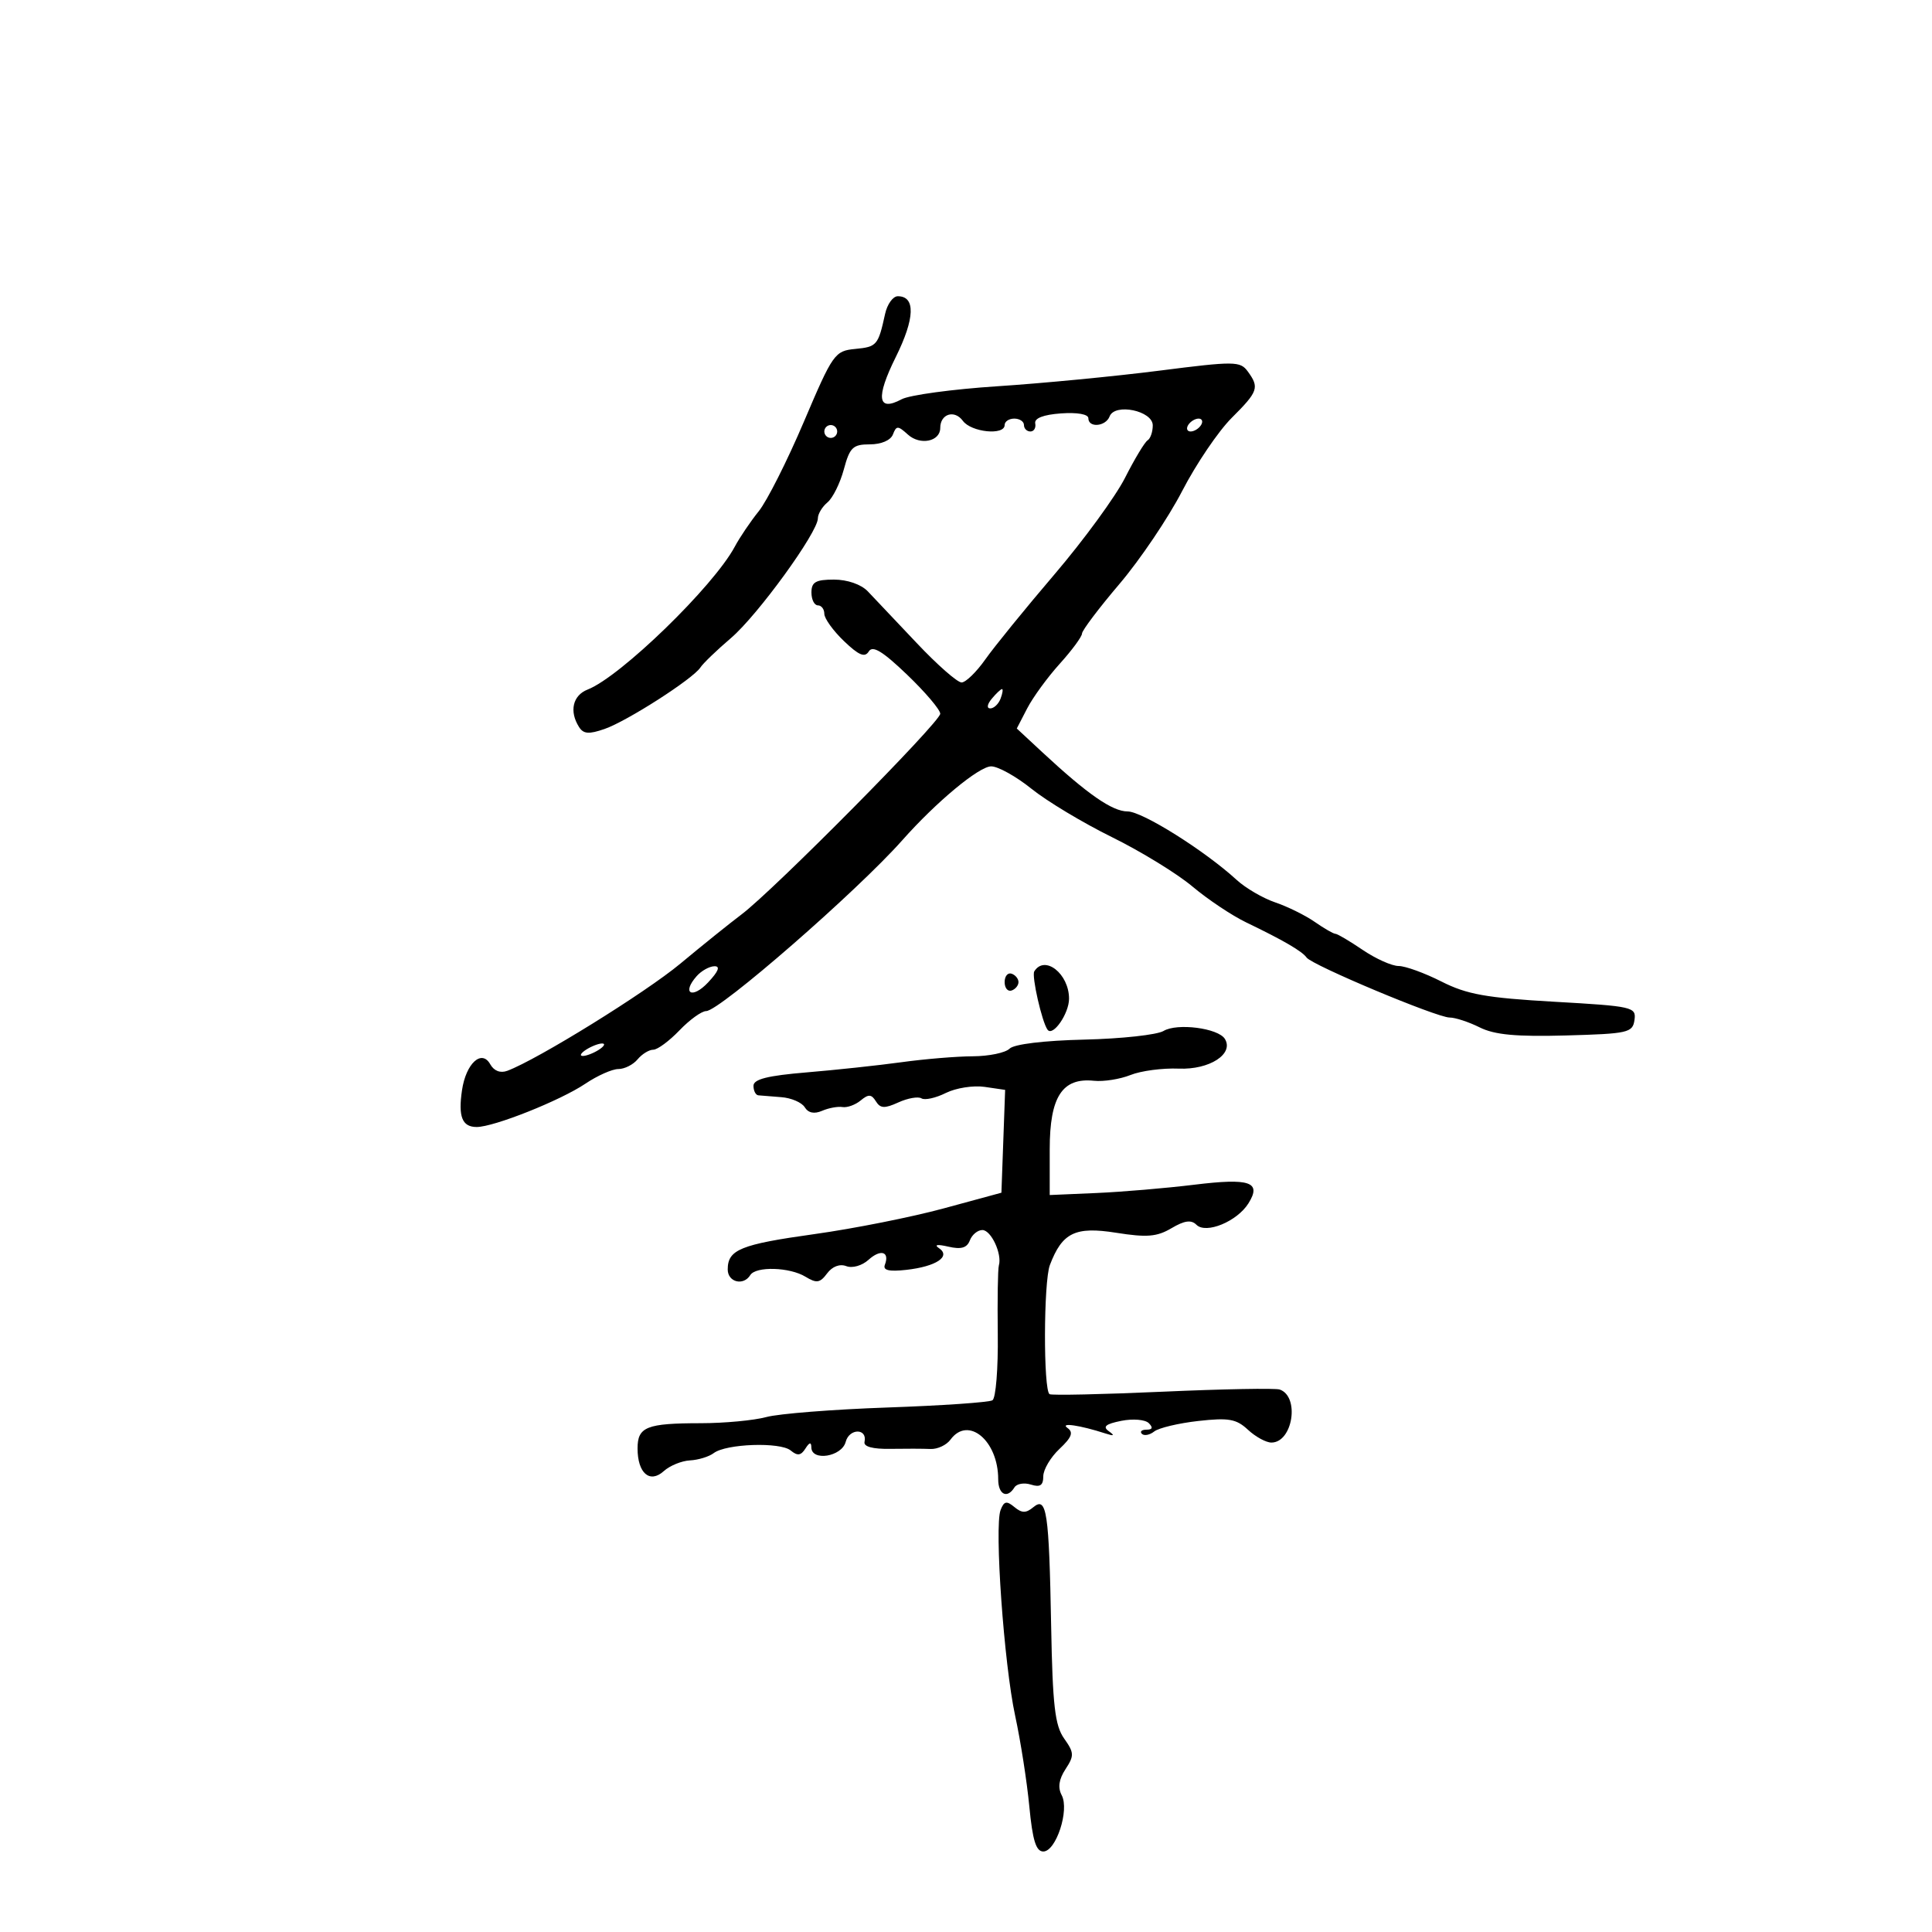<svg xmlns="http://www.w3.org/2000/svg" width="300" height="300" viewBox="0 0 300 300" version="1.1">
	<path d="M 137.436 48.750 C 136.368 53.621, 136.165 53.860, 132.807 54.182 C 129.617 54.489, 129.334 54.890, 124.821 65.500 C 122.248 71.550, 119.098 77.796, 117.821 79.380 C 116.545 80.964, 114.870 83.439, 114.100 84.880 C 110.808 91.040, 96.350 105.082, 91.250 107.072 C 88.934 107.976, 88.364 110.447, 89.908 112.885 C 90.601 113.979, 91.439 114.043, 93.897 113.186 C 97.404 111.963, 107.622 105.403, 108.758 103.646 C 109.166 103.014, 111.300 100.959, 113.500 99.080 C 117.650 95.536, 127 82.656, 127 80.484 C 127 79.802, 127.672 78.687, 128.493 78.006 C 129.314 77.325, 130.456 75.019, 131.031 72.884 C 131.950 69.470, 132.439 69, 135.070 69 C 136.845 69, 138.304 68.372, 138.655 67.457 C 139.187 66.070, 139.423 66.073, 140.979 67.481 C 142.881 69.202, 146 68.563, 146 66.452 C 146 64.266, 148.212 63.570, 149.512 65.347 C 150.814 67.128, 156 67.649, 156 66 C 156 65.450, 156.675 65, 157.500 65 C 158.325 65, 159 65.450, 159 66 C 159 66.550, 159.450 67, 160 67 C 160.550 67, 160.887 66.438, 160.750 65.750 C 160.589 64.943, 162.005 64.391, 164.750 64.193 C 167.265 64.011, 169 64.317, 169 64.943 C 169 66.474, 171.693 66.243, 172.300 64.660 C 173.109 62.552, 179 63.779, 179 66.054 C 179 67.060, 178.638 68.106, 178.194 68.380 C 177.751 68.654, 176.178 71.268, 174.697 74.189 C 173.216 77.110, 168.291 83.851, 163.753 89.169 C 159.214 94.487, 154.375 100.437, 153 102.392 C 151.625 104.346, 149.969 105.957, 149.321 105.972 C 148.672 105.988, 145.522 103.220, 142.321 99.822 C 139.119 96.424, 135.713 92.824, 134.750 91.822 C 133.711 90.740, 131.579 90, 129.500 90 C 126.667 90, 126 90.381, 126 92 C 126 93.100, 126.450 94, 127 94 C 127.550 94, 128 94.591, 128 95.313 C 128 96.035, 129.371 97.940, 131.047 99.545 C 133.366 101.767, 134.289 102.151, 134.906 101.153 C 135.505 100.183, 137.056 101.125, 140.858 104.771 C 143.686 107.482, 146 110.208, 146 110.828 C 146 112.121, 120.148 138.227, 115.133 142 C 113.305 143.375, 109.040 146.806, 105.655 149.624 C 100.220 154.148, 83.484 164.515, 78.776 166.273 C 77.697 166.676, 76.706 166.296, 76.123 165.256 C 74.795 162.883, 72.357 165.123, 71.741 169.282 C 71.130 173.408, 71.764 175, 74.018 175 C 76.696 175, 87.006 170.894, 90.890 168.281 C 92.754 167.026, 95.061 166, 96.017 166 C 96.973 166, 98.315 165.325, 99 164.500 C 99.685 163.675, 100.781 163, 101.435 163 C 102.090 163, 103.919 161.650, 105.500 160 C 107.081 158.350, 108.950 157, 109.654 157 C 111.731 157, 133.076 138.404, 140.121 130.457 C 145.387 124.517, 152.028 119, 153.912 119 C 154.975 119, 157.792 120.568, 160.172 122.485 C 162.553 124.402, 168.173 127.780, 172.663 129.991 C 177.152 132.203, 182.777 135.652, 185.163 137.658 C 187.548 139.663, 191.300 142.169, 193.500 143.227 C 199.266 146, 202.183 147.697, 202.885 148.685 C 203.728 149.872, 223.114 158.004, 225.096 158.002 C 225.974 158.001, 228.078 158.691, 229.771 159.536 C 232.079 160.687, 235.435 161, 243.175 160.786 C 252.814 160.519, 253.520 160.360, 253.801 158.388 C 254.090 156.366, 253.566 156.246, 241.343 155.550 C 230.765 154.947, 227.771 154.411, 223.825 152.411 C 221.208 151.085, 218.214 150, 217.173 150 C 216.131 150, 213.621 148.875, 211.595 147.500 C 209.569 146.125, 207.663 145, 207.360 145 C 207.057 145, 205.614 144.169, 204.154 143.153 C 202.694 142.137, 199.938 140.776, 198.028 140.128 C 196.119 139.480, 193.419 137.907, 192.028 136.632 C 187.068 132.086, 177.374 126, 175.094 126 C 172.719 126, 168.874 123.331, 161.857 116.811 L 157.886 113.121 159.500 110.001 C 160.387 108.285, 162.663 105.165, 164.557 103.069 C 166.450 100.973, 168.006 98.862, 168.013 98.379 C 168.020 97.895, 170.639 94.427, 173.833 90.671 C 177.026 86.915, 181.408 80.421, 183.570 76.239 C 185.731 72.058, 189.188 66.954, 191.250 64.897 C 195.374 60.784, 195.583 60.179, 193.750 57.673 C 192.578 56.071, 191.720 56.064, 180 57.559 C 173.125 58.435, 161.814 59.525, 154.865 59.979 C 147.916 60.434, 141.231 61.341, 140.008 61.996 C 136.264 64, 135.954 61.781, 139.093 55.448 C 142.072 49.438, 142.188 46, 139.412 46 C 138.656 46, 137.767 47.237, 137.436 48.750 M 184.500 66 C 184.160 66.550, 184.332 67, 184.882 67 C 185.432 67, 186.160 66.550, 186.500 66 C 186.840 65.450, 186.668 65, 186.118 65 C 185.568 65, 184.840 65.450, 184.500 66 M 128 67 C 128 67.550, 128.450 68, 129 68 C 129.550 68, 130 67.550, 130 67 C 130 66.450, 129.550 66, 129 66 C 128.450 66, 128 66.450, 128 67 M 154 108.500 C 153.282 109.365, 153.185 110, 153.771 110 C 154.329 110, 155.045 109.325, 155.362 108.500 C 155.678 107.675, 155.781 107, 155.591 107 C 155.401 107, 154.685 107.675, 154 108.500 M 108.178 151.573 C 105.806 154.259, 107.473 155.190, 109.944 152.559 C 111.571 150.828, 111.888 150.012, 110.924 150.038 C 110.141 150.059, 108.905 150.750, 108.178 151.573 M 160.602 150.835 C 160.164 151.544, 161.794 158.709, 162.663 159.893 C 163.488 161.015, 166 157.390, 166 155.078 C 166 151.198, 162.216 148.224, 160.602 150.835 M 156 152.500 C 156 153.417, 156.484 154.005, 157.075 153.808 C 157.666 153.611, 158.150 153.022, 158.150 152.500 C 158.150 151.978, 157.666 151.389, 157.075 151.192 C 156.484 150.995, 156 151.583, 156 152.500 M 180.674 160.087 C 179.670 160.690, 174.141 161.294, 168.387 161.429 C 162.088 161.577, 157.463 162.137, 156.763 162.837 C 156.123 163.477, 153.552 164.009, 151.050 164.020 C 148.547 164.031, 143.575 164.443, 140 164.937 C 136.425 165.430, 129.787 166.143, 125.250 166.521 C 119.185 167.026, 117 167.578, 117 168.604 C 117 169.372, 117.338 170.037, 117.750 170.081 C 118.162 170.126, 119.764 170.254, 121.308 170.367 C 122.853 170.479, 124.495 171.183, 124.958 171.931 C 125.508 172.822, 126.437 173.014, 127.649 172.488 C 128.667 172.046, 130.096 171.783, 130.824 171.903 C 131.552 172.023, 132.824 171.561, 133.650 170.875 C 134.858 169.873, 135.319 169.898, 136.005 171.007 C 136.695 172.124, 137.360 172.157, 139.503 171.180 C 140.959 170.517, 142.572 170.235, 143.088 170.554 C 143.603 170.873, 145.302 170.497, 146.863 169.718 C 148.424 168.940, 151.136 168.513, 152.889 168.770 L 156.077 169.238 155.789 177.221 L 155.500 185.203 146.500 187.648 C 141.550 188.993, 132.553 190.782, 126.508 191.625 C 114.983 193.232, 113 194.039, 113 197.122 C 113 199.097, 115.443 199.710, 116.500 198 C 117.366 196.599, 122.622 196.753, 125.074 198.250 C 126.798 199.302, 127.329 199.220, 128.434 197.733 C 129.233 196.656, 130.396 196.215, 131.410 196.604 C 132.348 196.964, 133.858 196.534, 134.868 195.619 C 136.755 193.912, 138.185 194.354, 137.400 196.401 C 137.073 197.252, 138.048 197.482, 140.719 197.184 C 145.369 196.666, 147.726 195.099, 145.797 193.808 C 144.999 193.274, 145.555 193.184, 147.241 193.576 C 149.246 194.041, 150.147 193.781, 150.598 192.606 C 150.937 191.723, 151.811 191, 152.540 191 C 153.899 191, 155.628 194.710, 155.103 196.500 C 154.941 197.050, 154.866 201.853, 154.934 207.173 C 155.003 212.493, 154.631 217.110, 154.107 217.434 C 153.583 217.758, 146.257 218.262, 137.827 218.555 C 129.397 218.847, 120.925 219.515, 119 220.038 C 117.075 220.561, 112.499 220.991, 108.832 220.994 C 100.394 221.001, 99 221.556, 99 224.907 C 99 228.758, 100.899 230.401, 103.074 228.433 C 104.010 227.586, 105.839 226.837, 107.138 226.769 C 108.437 226.702, 110.097 226.192, 110.826 225.638 C 112.748 224.176, 121.159 223.887, 122.775 225.228 C 123.827 226.101, 124.367 226.032, 125.061 224.936 C 125.692 223.939, 125.974 223.882, 125.985 224.750 C 126.012 226.959, 130.713 226.205, 131.317 223.895 C 131.877 221.754, 134.723 221.759, 134.242 223.900 C 134.077 224.635, 135.519 225.024, 138.242 224.977 C 140.584 224.938, 143.391 224.947, 144.481 224.997 C 145.570 225.048, 146.970 224.394, 147.591 223.545 C 150.327 219.803, 155 223.685, 155 229.699 C 155 232.081, 156.400 232.780, 157.525 230.959 C 157.879 230.387, 159.030 230.192, 160.084 230.527 C 161.511 230.980, 162 230.652, 162 229.242 C 162 228.201, 163.130 226.287, 164.511 224.990 C 166.415 223.201, 166.717 222.415, 165.761 221.735 C 164.506 220.842, 167.705 221.306, 171.657 222.590 C 173.005 223.028, 173.143 222.933, 172.169 222.235 C 171.184 221.530, 171.687 221.113, 174.107 220.629 C 175.919 220.266, 177.826 220.426, 178.388 220.988 C 179.071 221.671, 178.956 222, 178.033 222 C 177.282 222, 176.956 222.289, 177.309 222.643 C 177.663 222.996, 178.525 222.832, 179.226 222.279 C 179.927 221.725, 183.008 220.992, 186.074 220.648 C 190.791 220.120, 191.977 220.330, 193.782 222.012 C 194.956 223.105, 196.594 224, 197.423 224 C 200.741 224, 201.859 216.855, 198.712 215.765 C 198.045 215.534, 189.869 215.686, 180.542 216.103 C 171.216 216.520, 163.311 216.692, 162.975 216.485 C 161.999 215.881, 162.040 199.025, 163.024 196.436 C 164.940 191.397, 166.959 190.414, 173.322 191.423 C 178.094 192.179, 179.644 192.051, 181.911 190.712 C 183.932 189.518, 184.976 189.376, 185.783 190.183 C 187.264 191.664, 192.100 189.670, 193.860 186.853 C 195.934 183.532, 194.102 182.903, 185.445 183.963 C 181.075 184.498, 174.238 185.078, 170.250 185.251 L 163 185.565 163 178.438 C 163 170.307, 164.945 167.306, 169.877 167.823 C 171.368 167.980, 173.918 167.576, 175.544 166.926 C 177.170 166.276, 180.542 165.830, 183.038 165.935 C 187.797 166.135, 191.642 163.656, 190.197 161.319 C 189.162 159.645, 182.784 158.820, 180.674 160.087 M 91 163 C 90.175 163.533, 89.950 163.969, 90.500 163.969 C 91.050 163.969, 92.175 163.533, 93 163 C 93.825 162.467, 94.050 162.031, 93.500 162.031 C 92.950 162.031, 91.825 162.467, 91 163 M 155.370 234.477 C 154.384 237.049, 155.896 258.404, 157.634 266.429 C 158.476 270.318, 159.465 276.650, 159.832 280.500 C 160.334 285.759, 160.873 287.500, 162 287.500 C 163.981 287.500, 166.085 281.074, 164.861 278.760 C 164.232 277.572, 164.421 276.288, 165.454 274.710 C 166.821 272.624, 166.800 272.162, 165.234 269.950 C 163.810 267.938, 163.450 264.817, 163.222 252.500 C 162.893 234.695, 162.536 232.310, 160.459 234.034 C 159.316 234.983, 158.678 234.978, 157.512 234.010 C 156.302 233.006, 155.901 233.094, 155.370 234.477" stroke="none" fill="black" fill-rule="evenodd"/>
</svg>